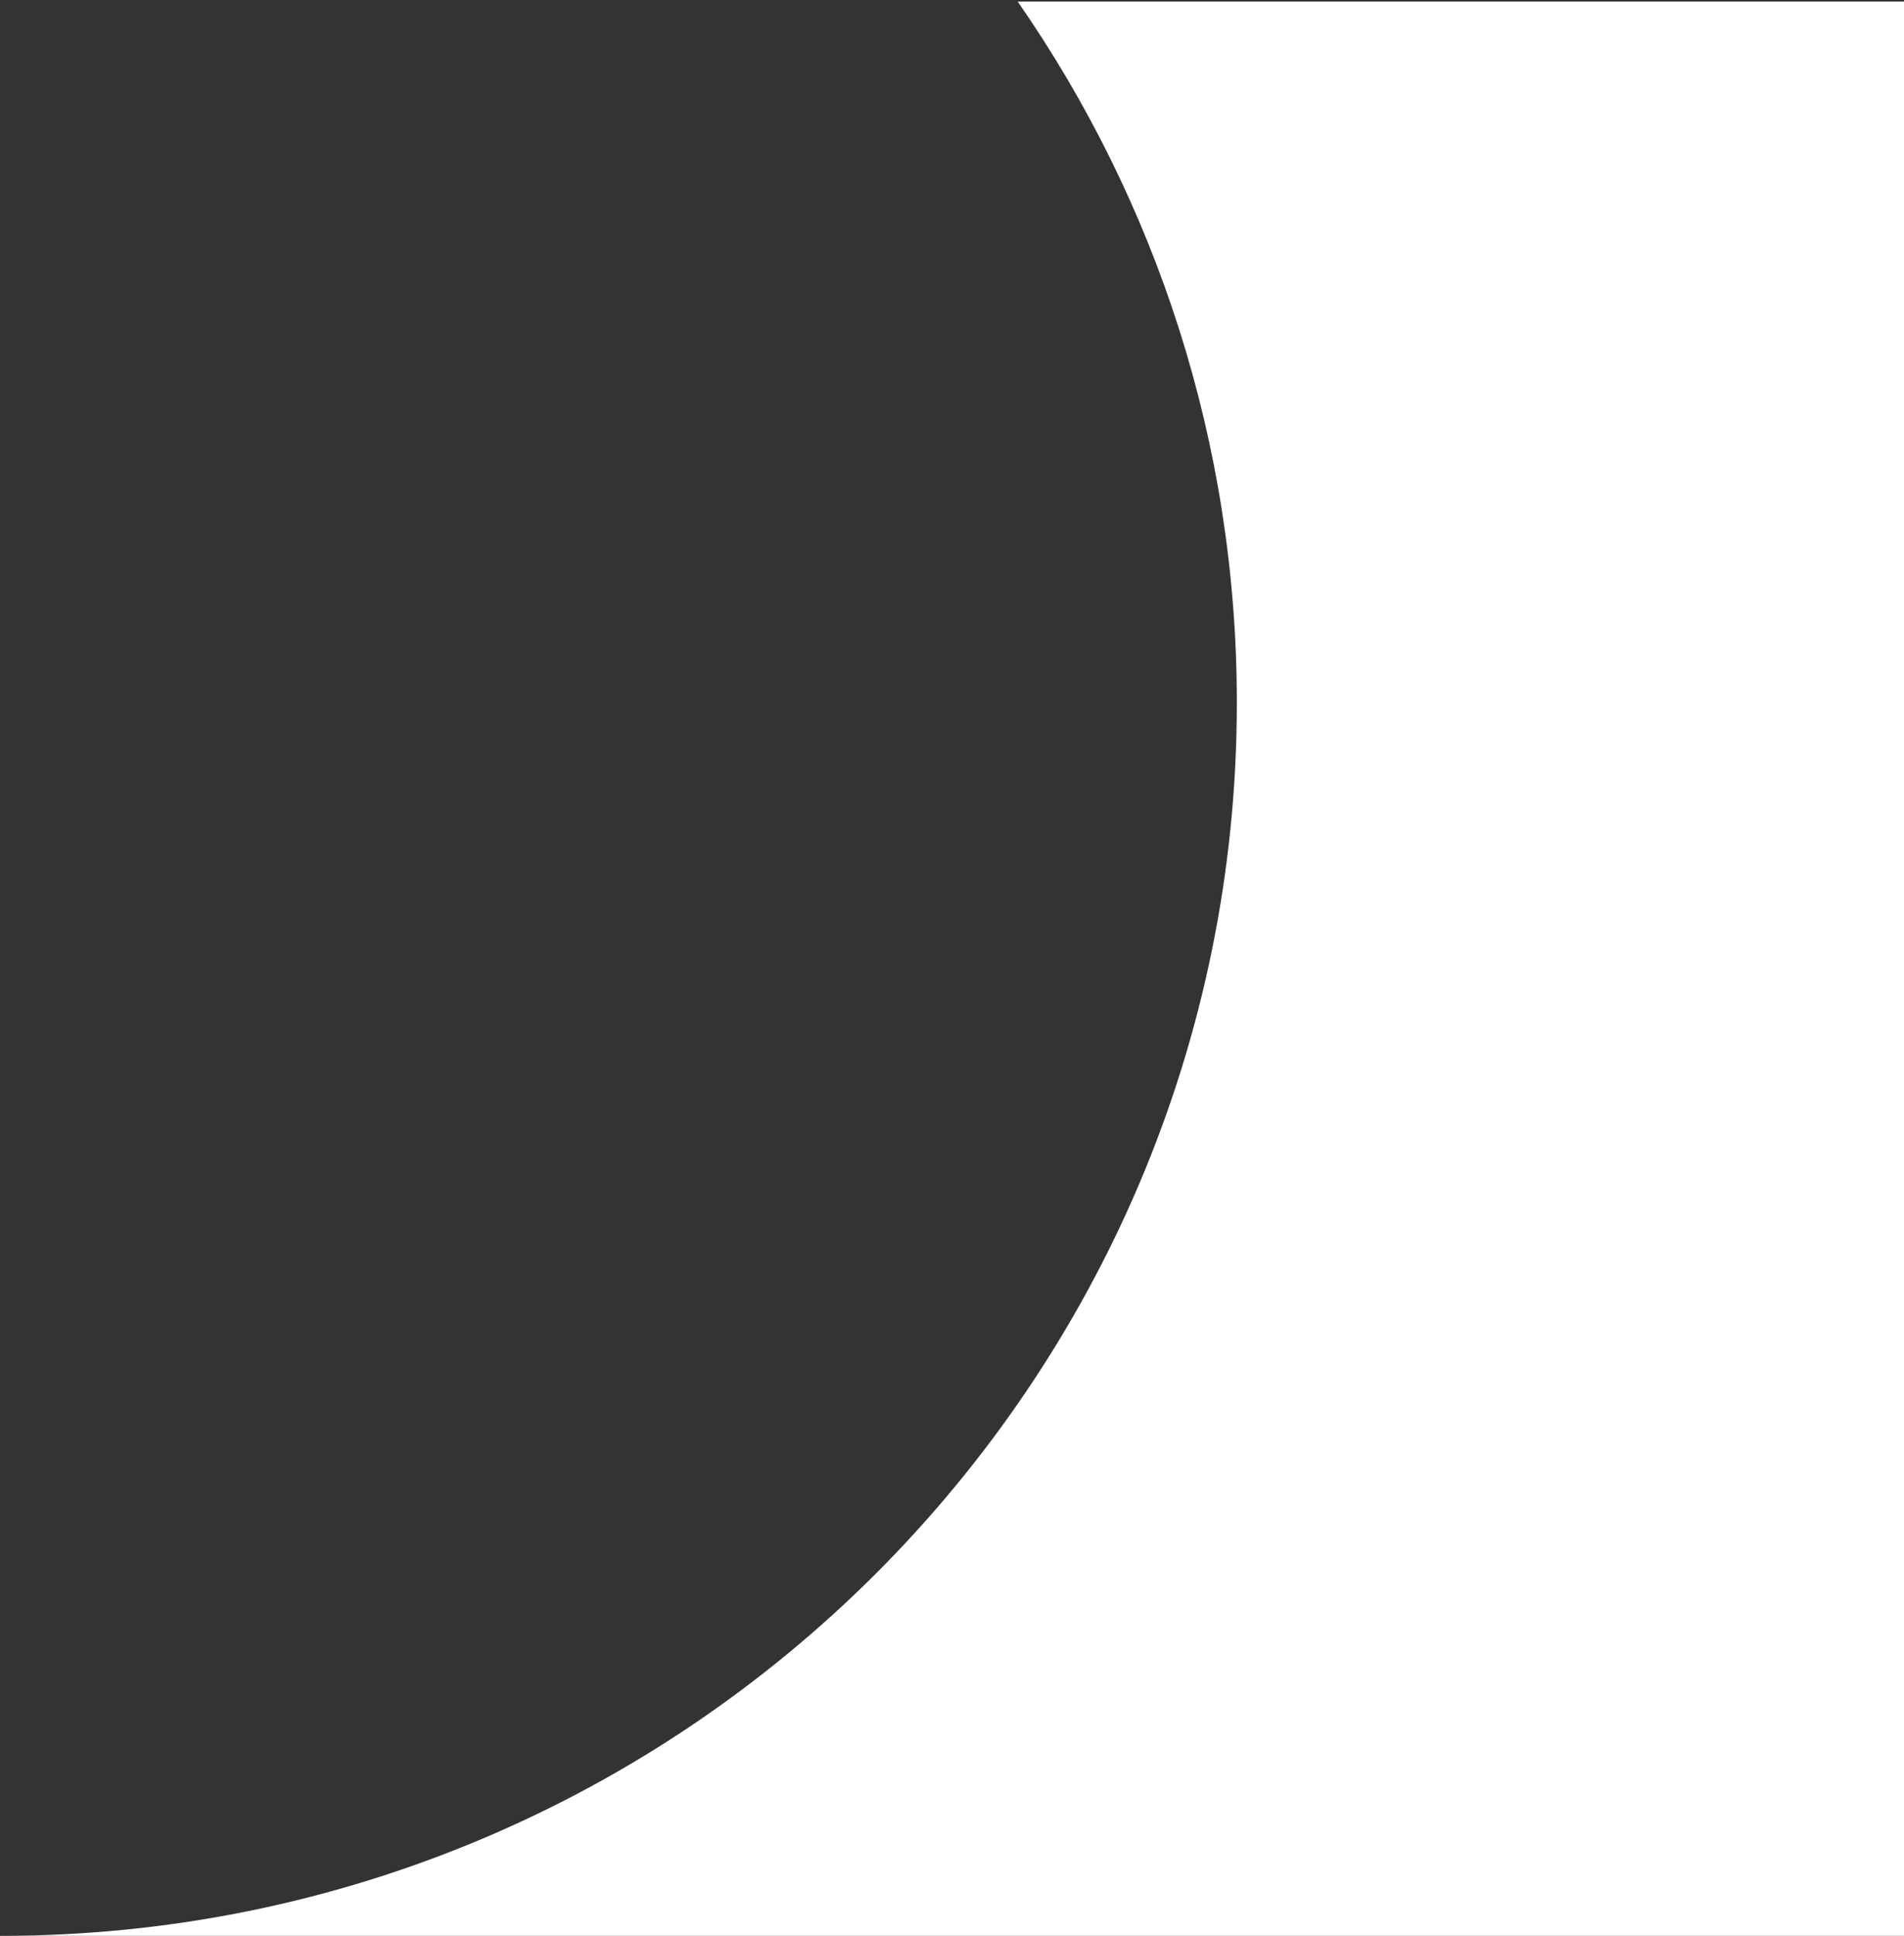 <svg width="1162" height="1181" viewBox="0 0 1162 1181" fill="none" xmlns="http://www.w3.org/2000/svg">
<rect x="0" y="0" width="1162" height="1181" fill="#333333" stroke="none"/>
<path fill-rule="evenodd" clip-rule="evenodd" d="M621.096 0.948H1162V1180.95H0.534C417.121 1180.95 754.832 844.155 754.832 428.7C754.832 269.794 705.425 122.395 621.096 0.948Z" fill="white"/>
</svg>
